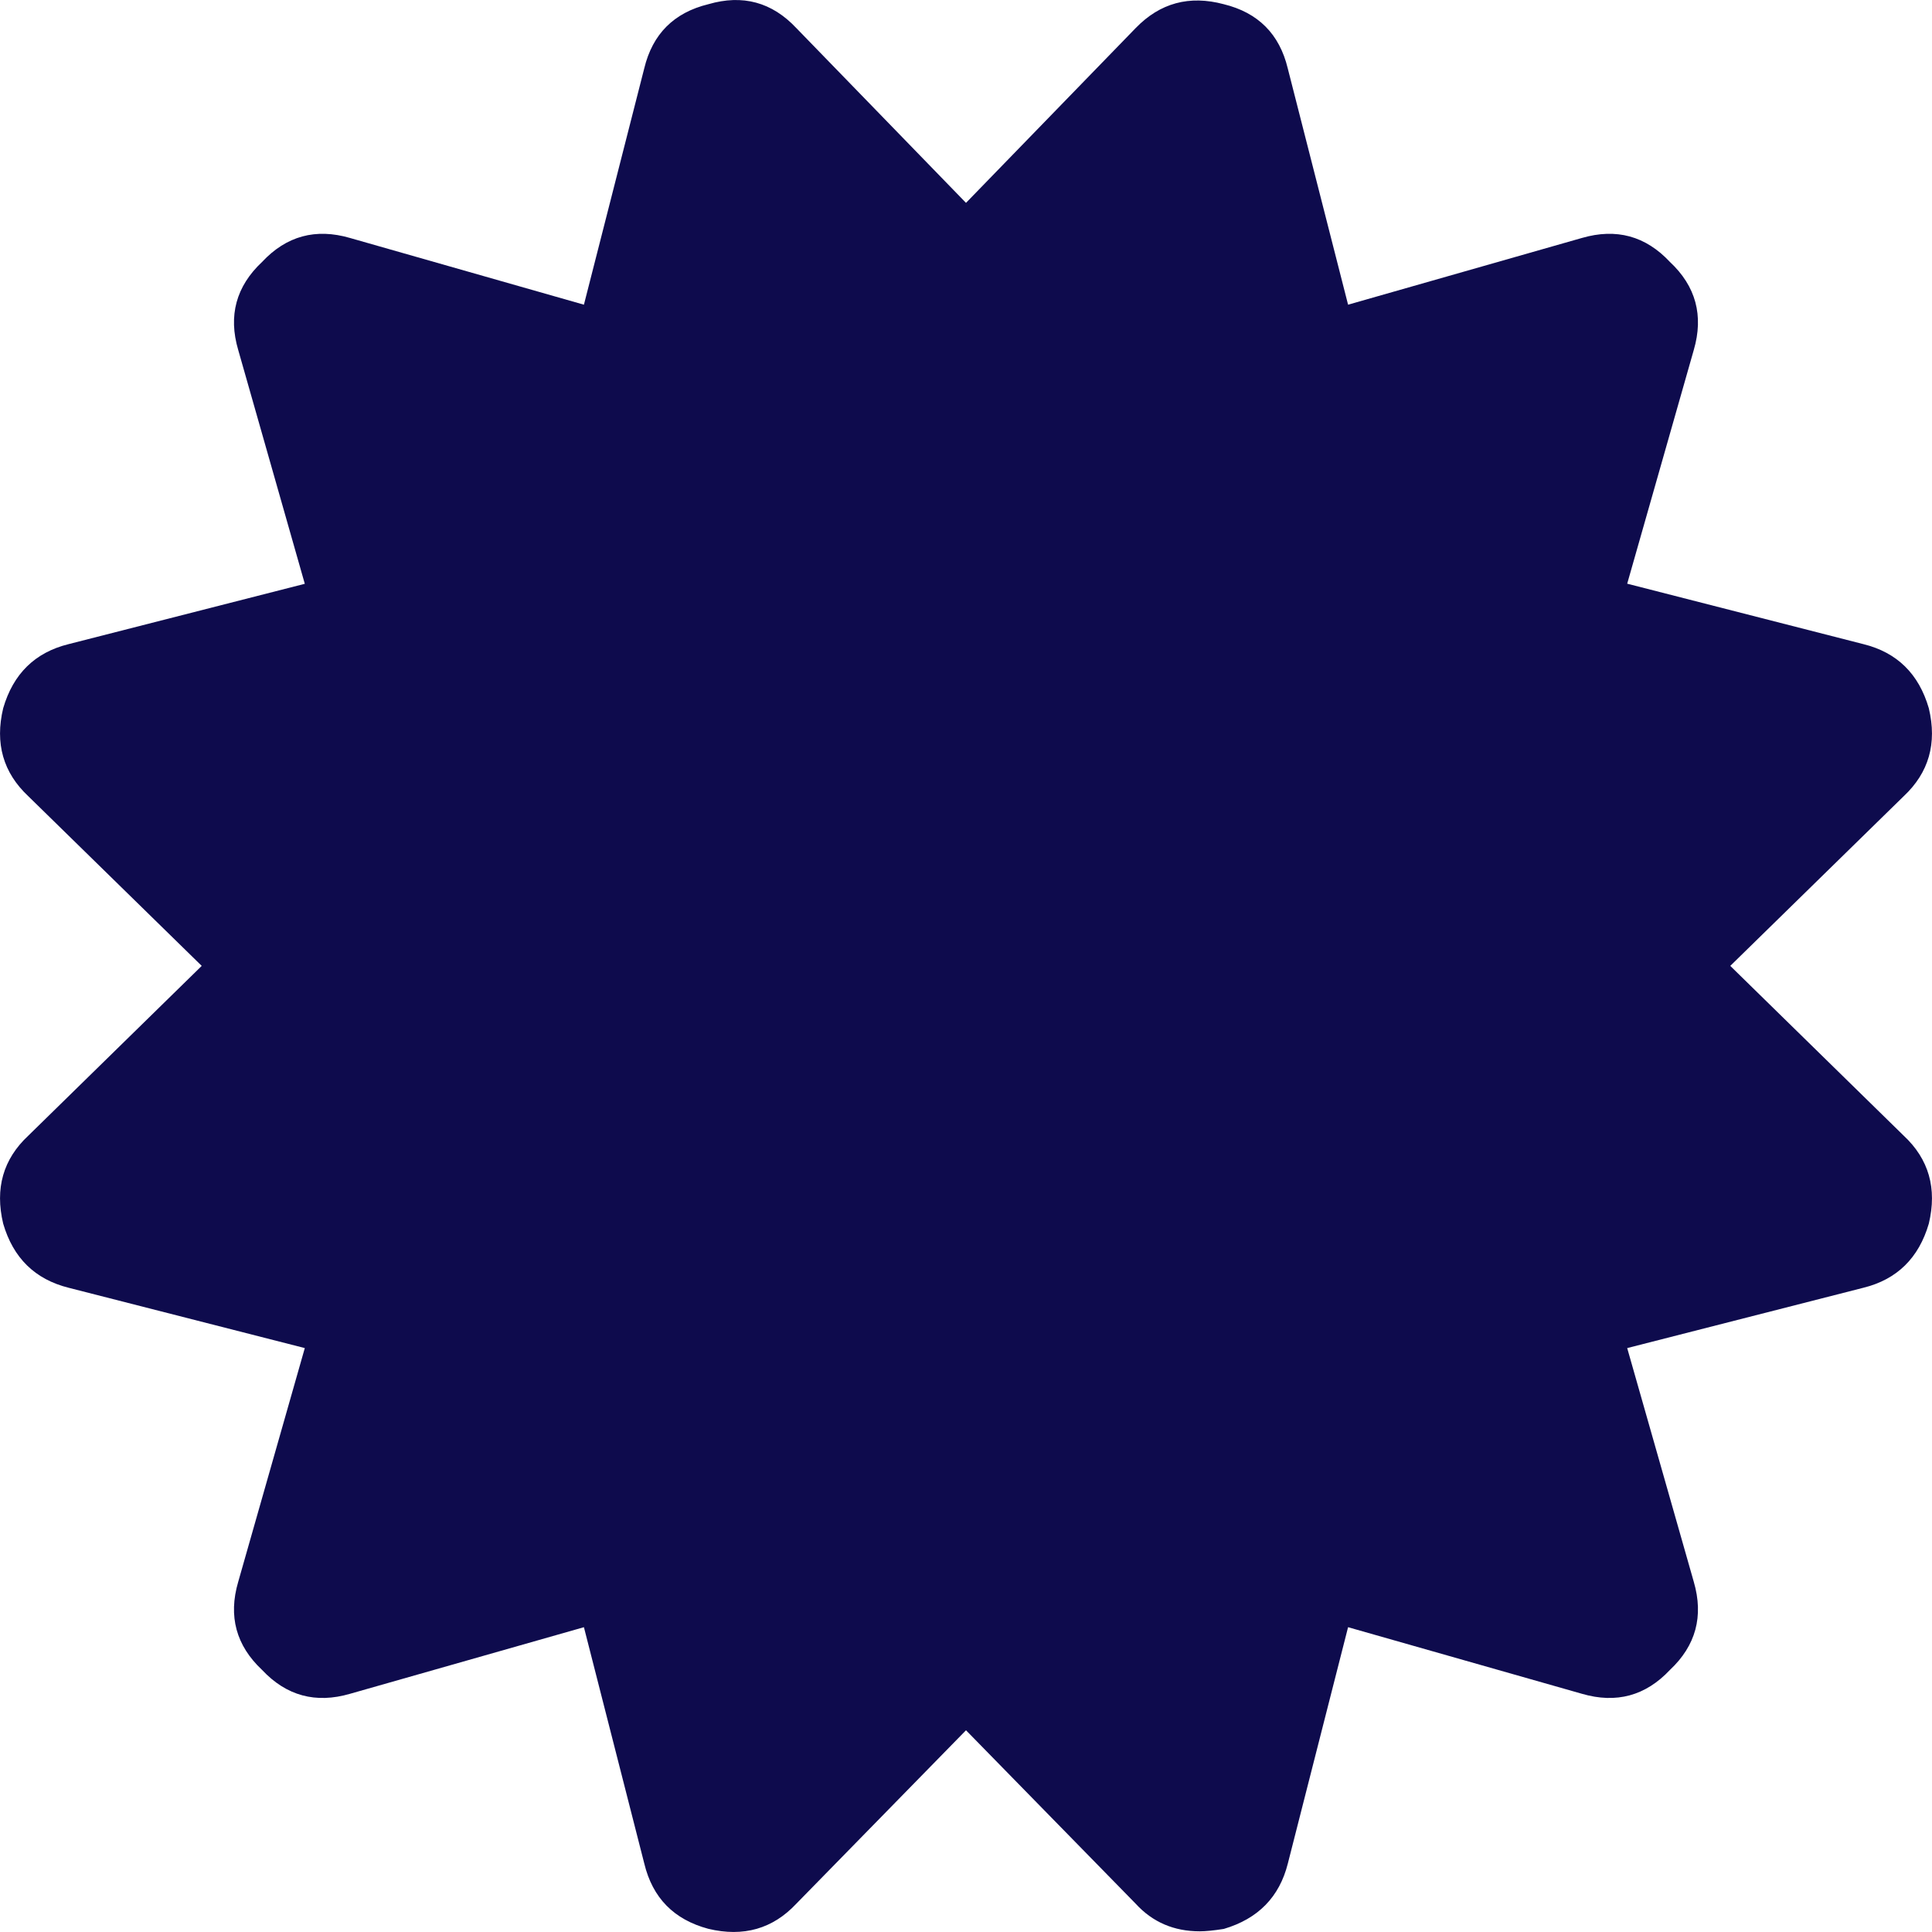 <?xml version="1.0" encoding="UTF-8"?>
<svg width="17px" height="17px" viewBox="0 0 17 17" version="1.1" xmlns="http://www.w3.org/2000/svg" xmlns:xlink="http://www.w3.org/1999/xlink">
    <!-- Generator: Sketch 53.2 (72643) - https://sketchapp.com -->
    <title>Path</title>
    <desc>Created with Sketch.</desc>
    <g id="Home" stroke="none" stroke-width="1" fill="none" fill-rule="evenodd">
        <g id="Breeder's_Card_Desktop" transform="translate(-581, -1538)" fill="#0E0B4D" fill-rule="nonzero">
            <g id="Group-25" transform="translate(575, 1532)">
                <g id="Group-30">
                    <path d="M22.751,15.993 L21.225,14.499 L22.751,13.006 C22.972,12.799 23.046,12.541 22.972,12.232 C22.884,11.929 22.692,11.741 22.397,11.668 L20.318,11.136 L20.904,9.079 C20.992,8.777 20.922,8.518 20.694,8.305 C20.48,8.076 20.222,8.006 19.919,8.094 L17.862,8.681 L17.331,6.601 C17.258,6.299 17.07,6.111 16.768,6.037 C16.465,5.956 16.207,6.026 15.993,6.247 L14.5,7.785 L13.007,6.247 C12.793,6.019 12.535,5.949 12.233,6.037 C11.93,6.111 11.742,6.299 11.669,6.601 L11.138,8.681 L9.08,8.094 C8.778,8.006 8.52,8.076 8.306,8.305 C8.078,8.519 8.007,8.777 8.096,9.079 L8.682,11.137 L6.603,11.668 C6.308,11.741 6.116,11.929 6.028,12.232 C5.954,12.541 6.028,12.799 6.249,13.006 L7.775,14.499 L6.249,15.993 C6.028,16.199 5.954,16.457 6.028,16.767 C6.116,17.069 6.308,17.257 6.603,17.331 L8.682,17.862 L8.096,19.919 C8.007,20.222 8.078,20.48 8.306,20.694 C8.52,20.922 8.778,20.992 9.08,20.904 L11.138,20.318 L11.669,22.397 C11.742,22.7 11.93,22.891 12.233,22.972 C12.542,23.046 12.8,22.972 13.007,22.751 L14.5,21.225 L15.993,22.751 C16.141,22.913 16.329,22.994 16.557,22.994 C16.609,22.994 16.679,22.987 16.768,22.973 C17.07,22.884 17.258,22.692 17.332,22.397 L17.862,20.318 L19.92,20.904 C20.222,20.992 20.48,20.922 20.694,20.694 C20.922,20.48 20.992,20.222 20.904,19.919 L20.318,17.862 L22.397,17.331 C22.692,17.258 22.884,17.069 22.972,16.767 C23.046,16.457 22.972,16.199 22.751,15.993 Z" id="Path"></path>
                </g>
            </g>
        </g>
    </g>
</svg>